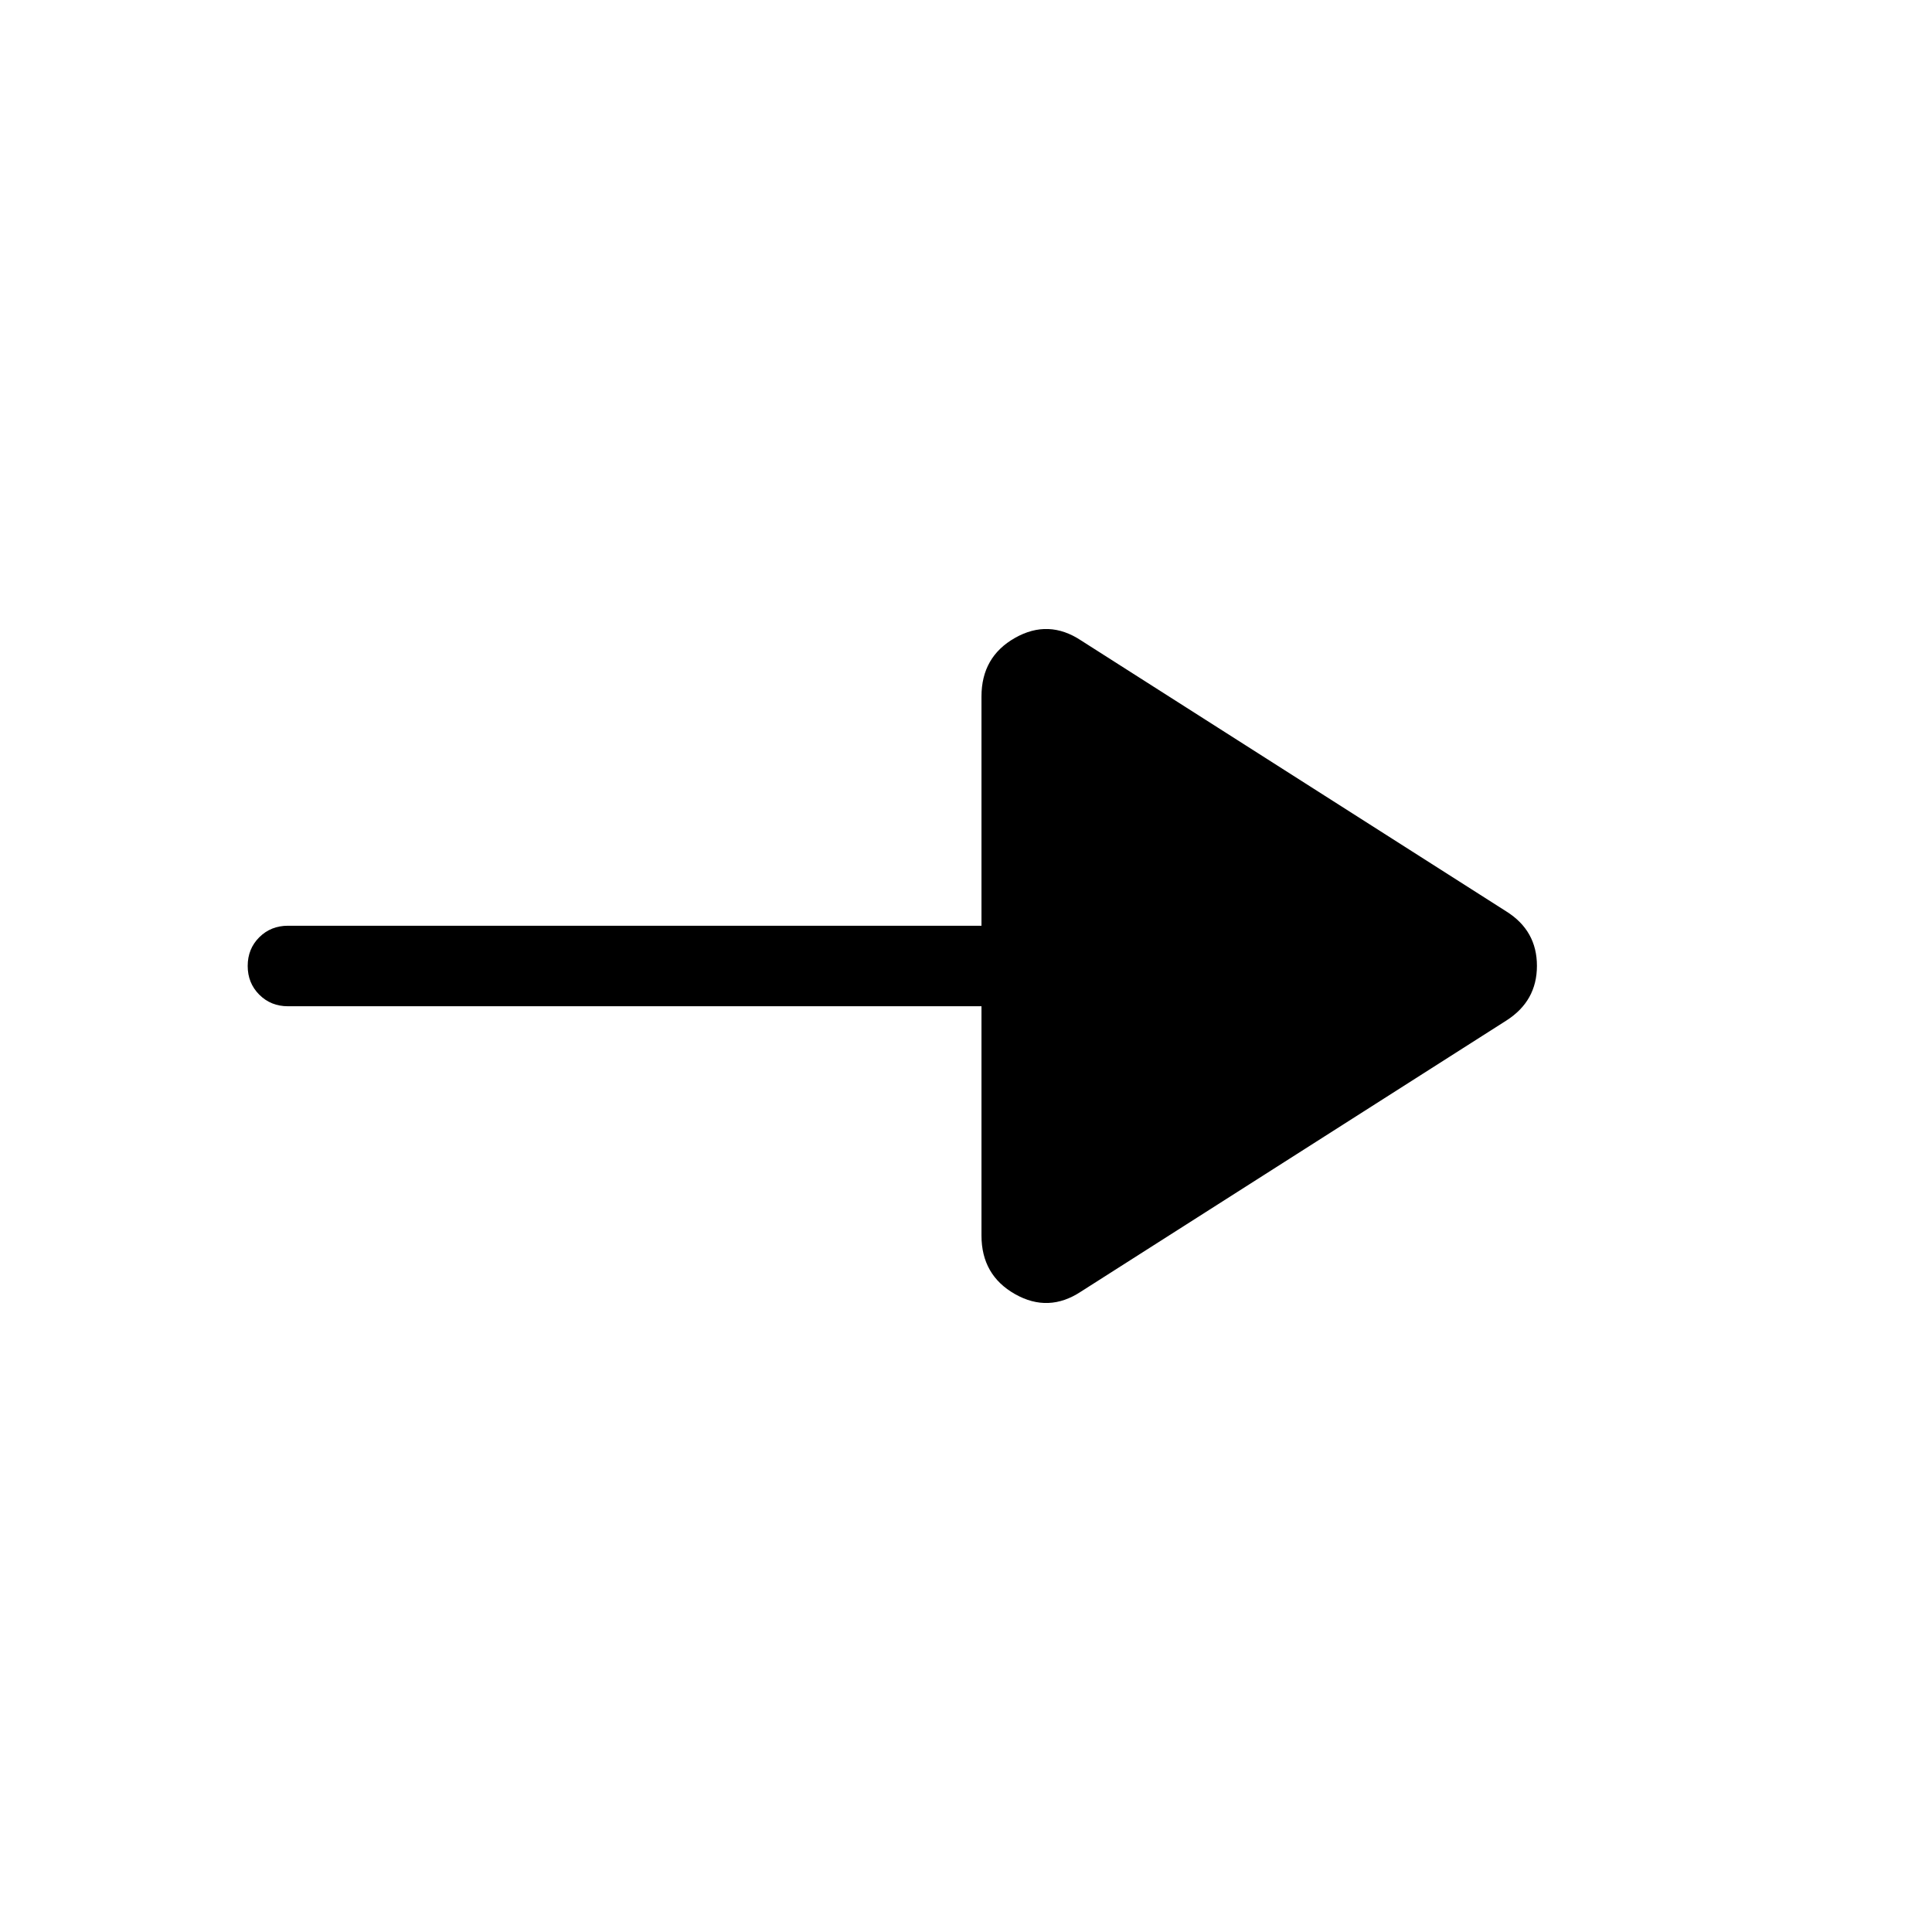 <svg xmlns="http://www.w3.org/2000/svg" height="24" viewBox="0 -960 960 960" width="24"><path d="M537.154-318.23q-16.154 10.692-32.808 1.262-16.654-9.429-16.654-29.108V-460H143.077q-8.5 0-14.25-5.758-5.75-5.757-5.75-14.269t5.75-14.242q5.75-5.731 14.25-5.731h344.615v-113.924q0-19.679 16.654-29.108 16.654-9.43 32.808 1.262l211.385 134.693q15.154 9.528 15.154 26.995t-15.154 27.159L537.154-318.23Z"/></svg>
